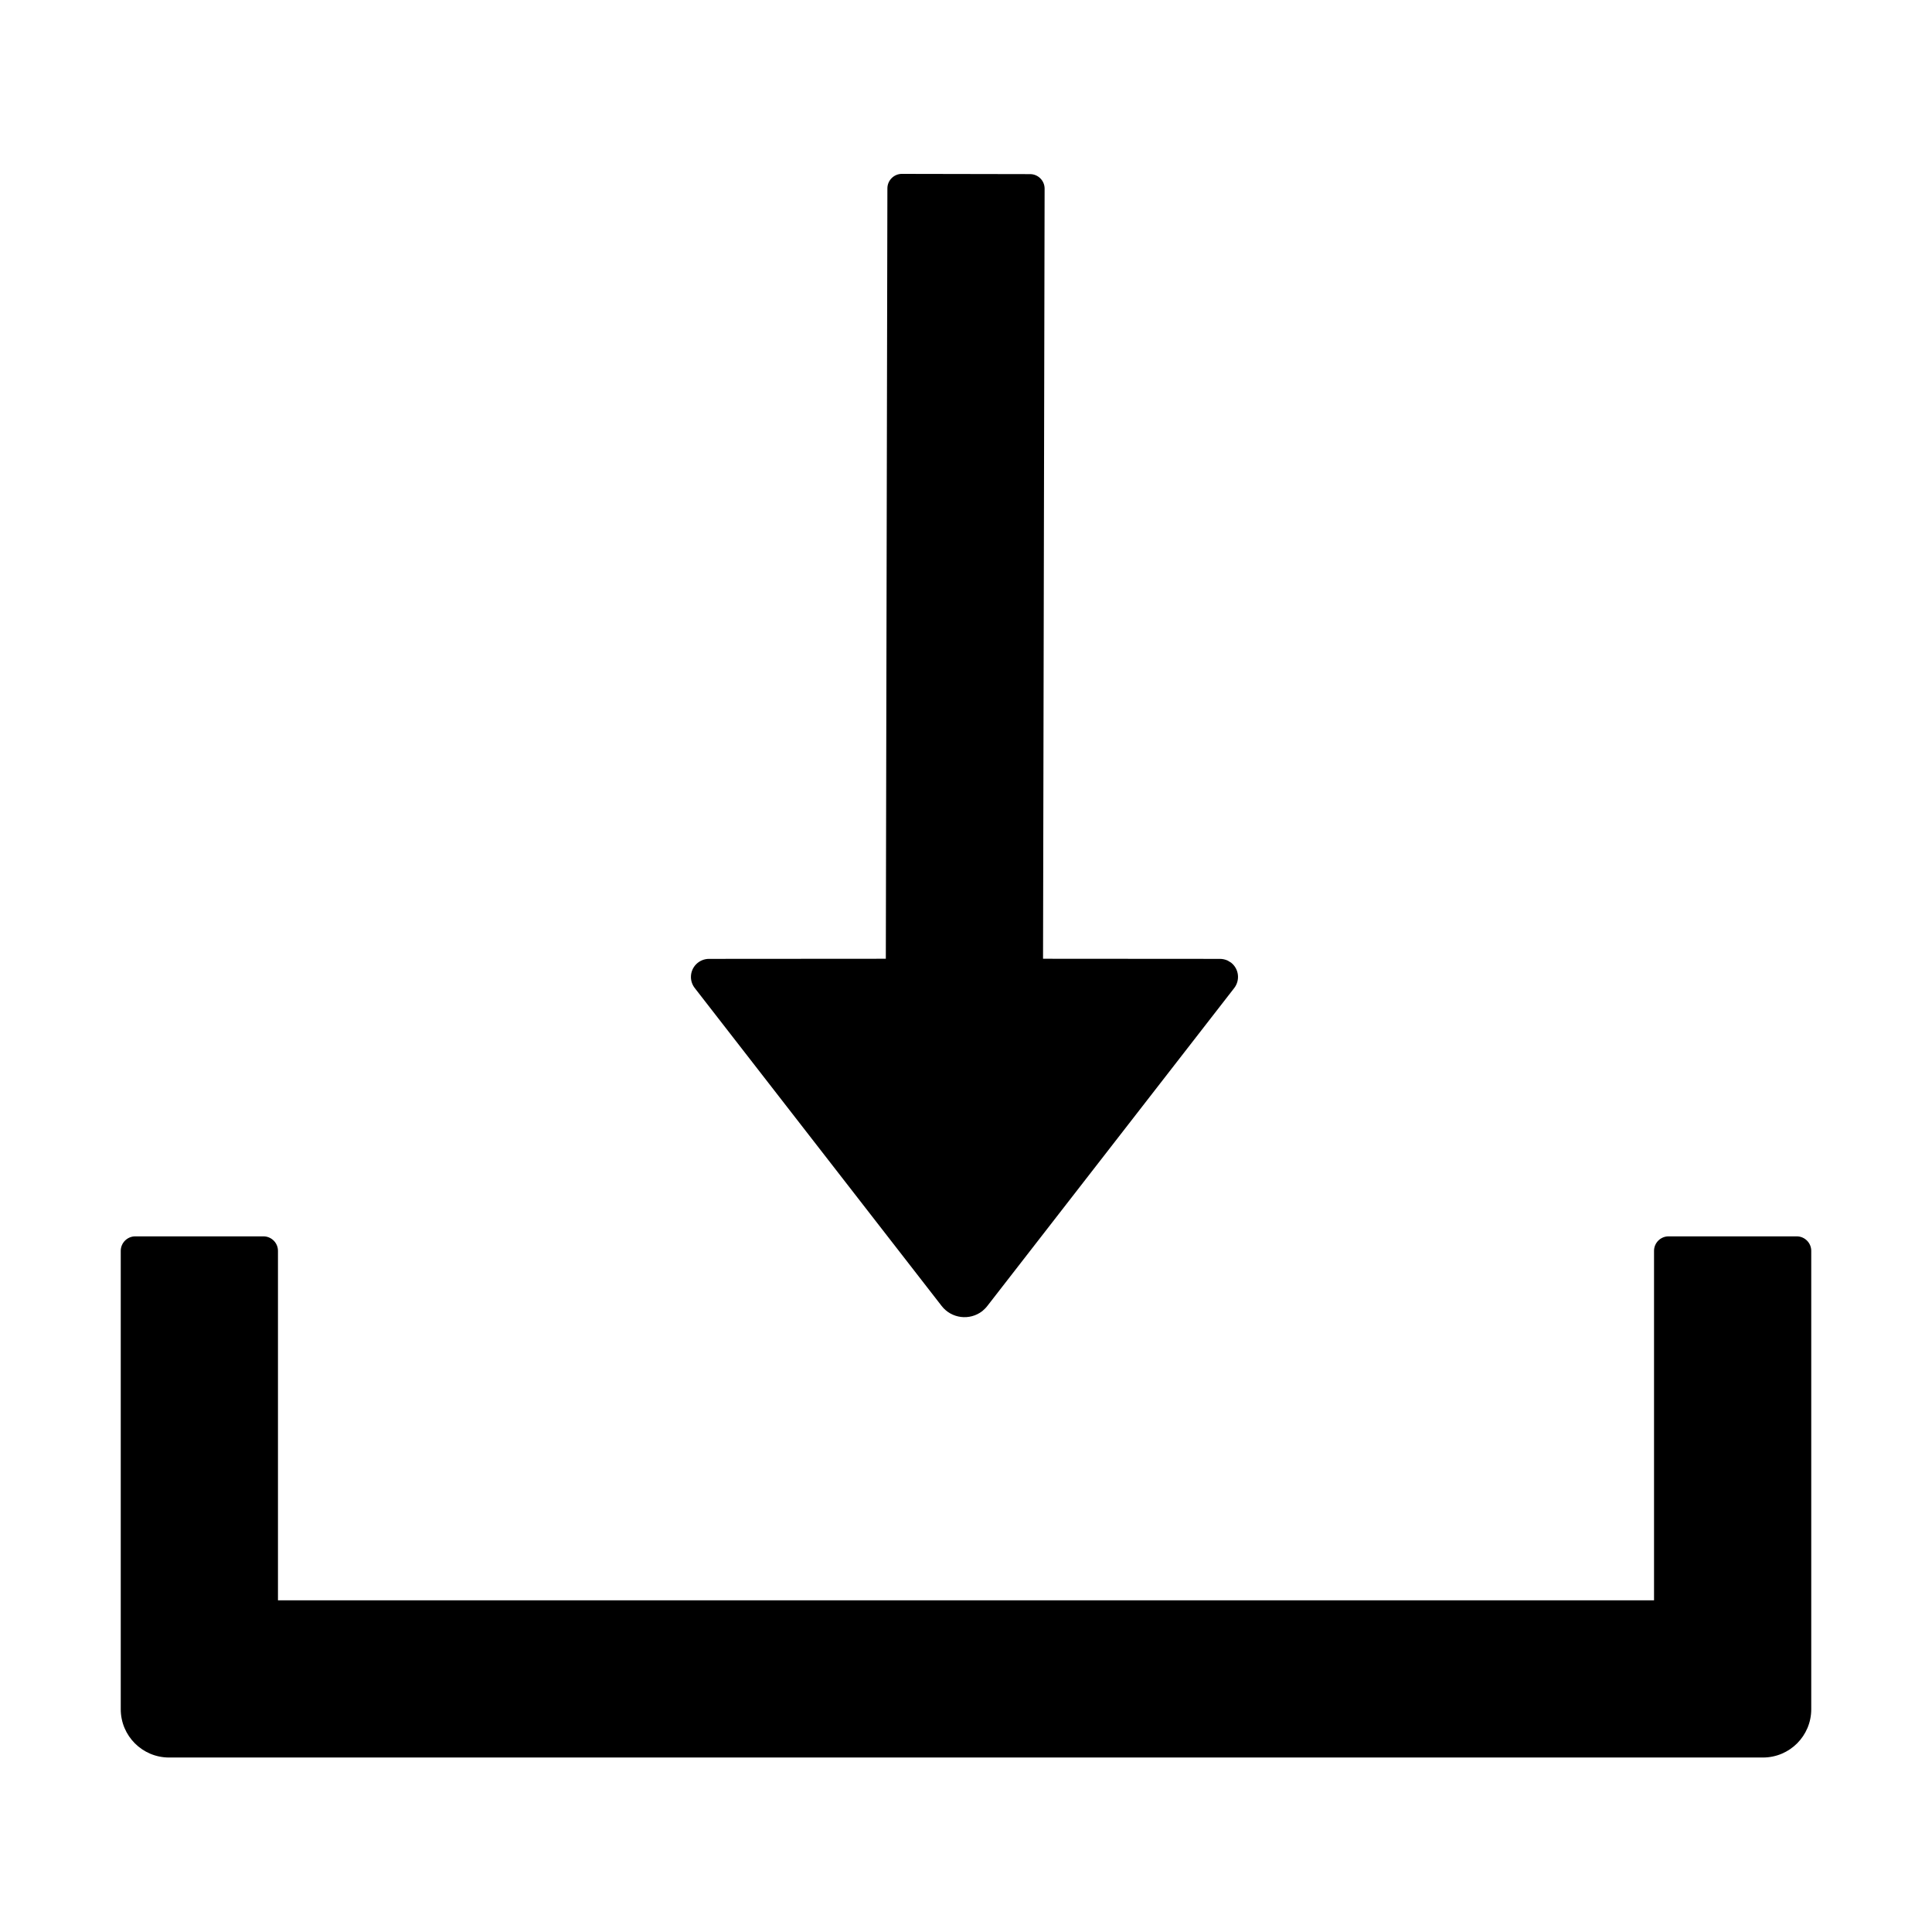 <?xml version="1.0" encoding="UTF-8"?>
<svg width="16px" height="16px" viewBox="0 0 16 16" version="1.1" xmlns="http://www.w3.org/2000/svg" xmlns:xlink="http://www.w3.org/1999/xlink">
    <title>p-download</title>
    <g id="页面-1" stroke="none" stroke-width="1" fill="none" fill-rule="evenodd">
        <g id="画板" transform="translate(-371, -1600)">
            <g id="p-download" transform="translate(371, 1600)">
                <rect id="矩形" fill="#D8D8D8" opacity="0" x="0" y="0" width="16" height="16"></rect>
                <path d="M2.182,10.239 C2.248,10.239 2.302,10.293 2.302,10.359 L2.302,13.253 L13.698,13.253 L13.698,10.359 C13.698,10.293 13.752,10.239 13.818,10.239 L14.88,10.239 C14.946,10.239 15,10.293 15,10.359 L15,14.155 C15,14.376 14.821,14.555 14.6,14.555 L1.4,14.555 C1.179,14.555 1,14.376 1,14.155 L1,10.359 C1,10.293 1.054,10.239 1.12,10.239 L2.182,10.239 Z M7.469,1.44 L8.531,1.442 C8.597,1.442 8.651,1.496 8.651,1.562 L8.638,7.94 L10.103,7.941 C10.125,7.941 10.147,7.946 10.167,7.955 L10.195,7.972 C10.26,8.023 10.272,8.117 10.221,8.183 L10.221,8.183 L8.177,10.815 C8.165,10.831 8.15,10.845 8.135,10.858 C8.03,10.939 7.879,10.92 7.798,10.815 L7.798,10.815 L5.754,8.183 C5.733,8.156 5.722,8.124 5.722,8.091 C5.722,8.008 5.789,7.941 5.872,7.941 L5.872,7.941 L7.336,7.94 L7.349,1.56 C7.349,1.494 7.403,1.44 7.469,1.44 Z" id="形状结合" fill="#000000" fill-rule="nonzero"></path>
            </g>
        </g>
    </g>
</svg>